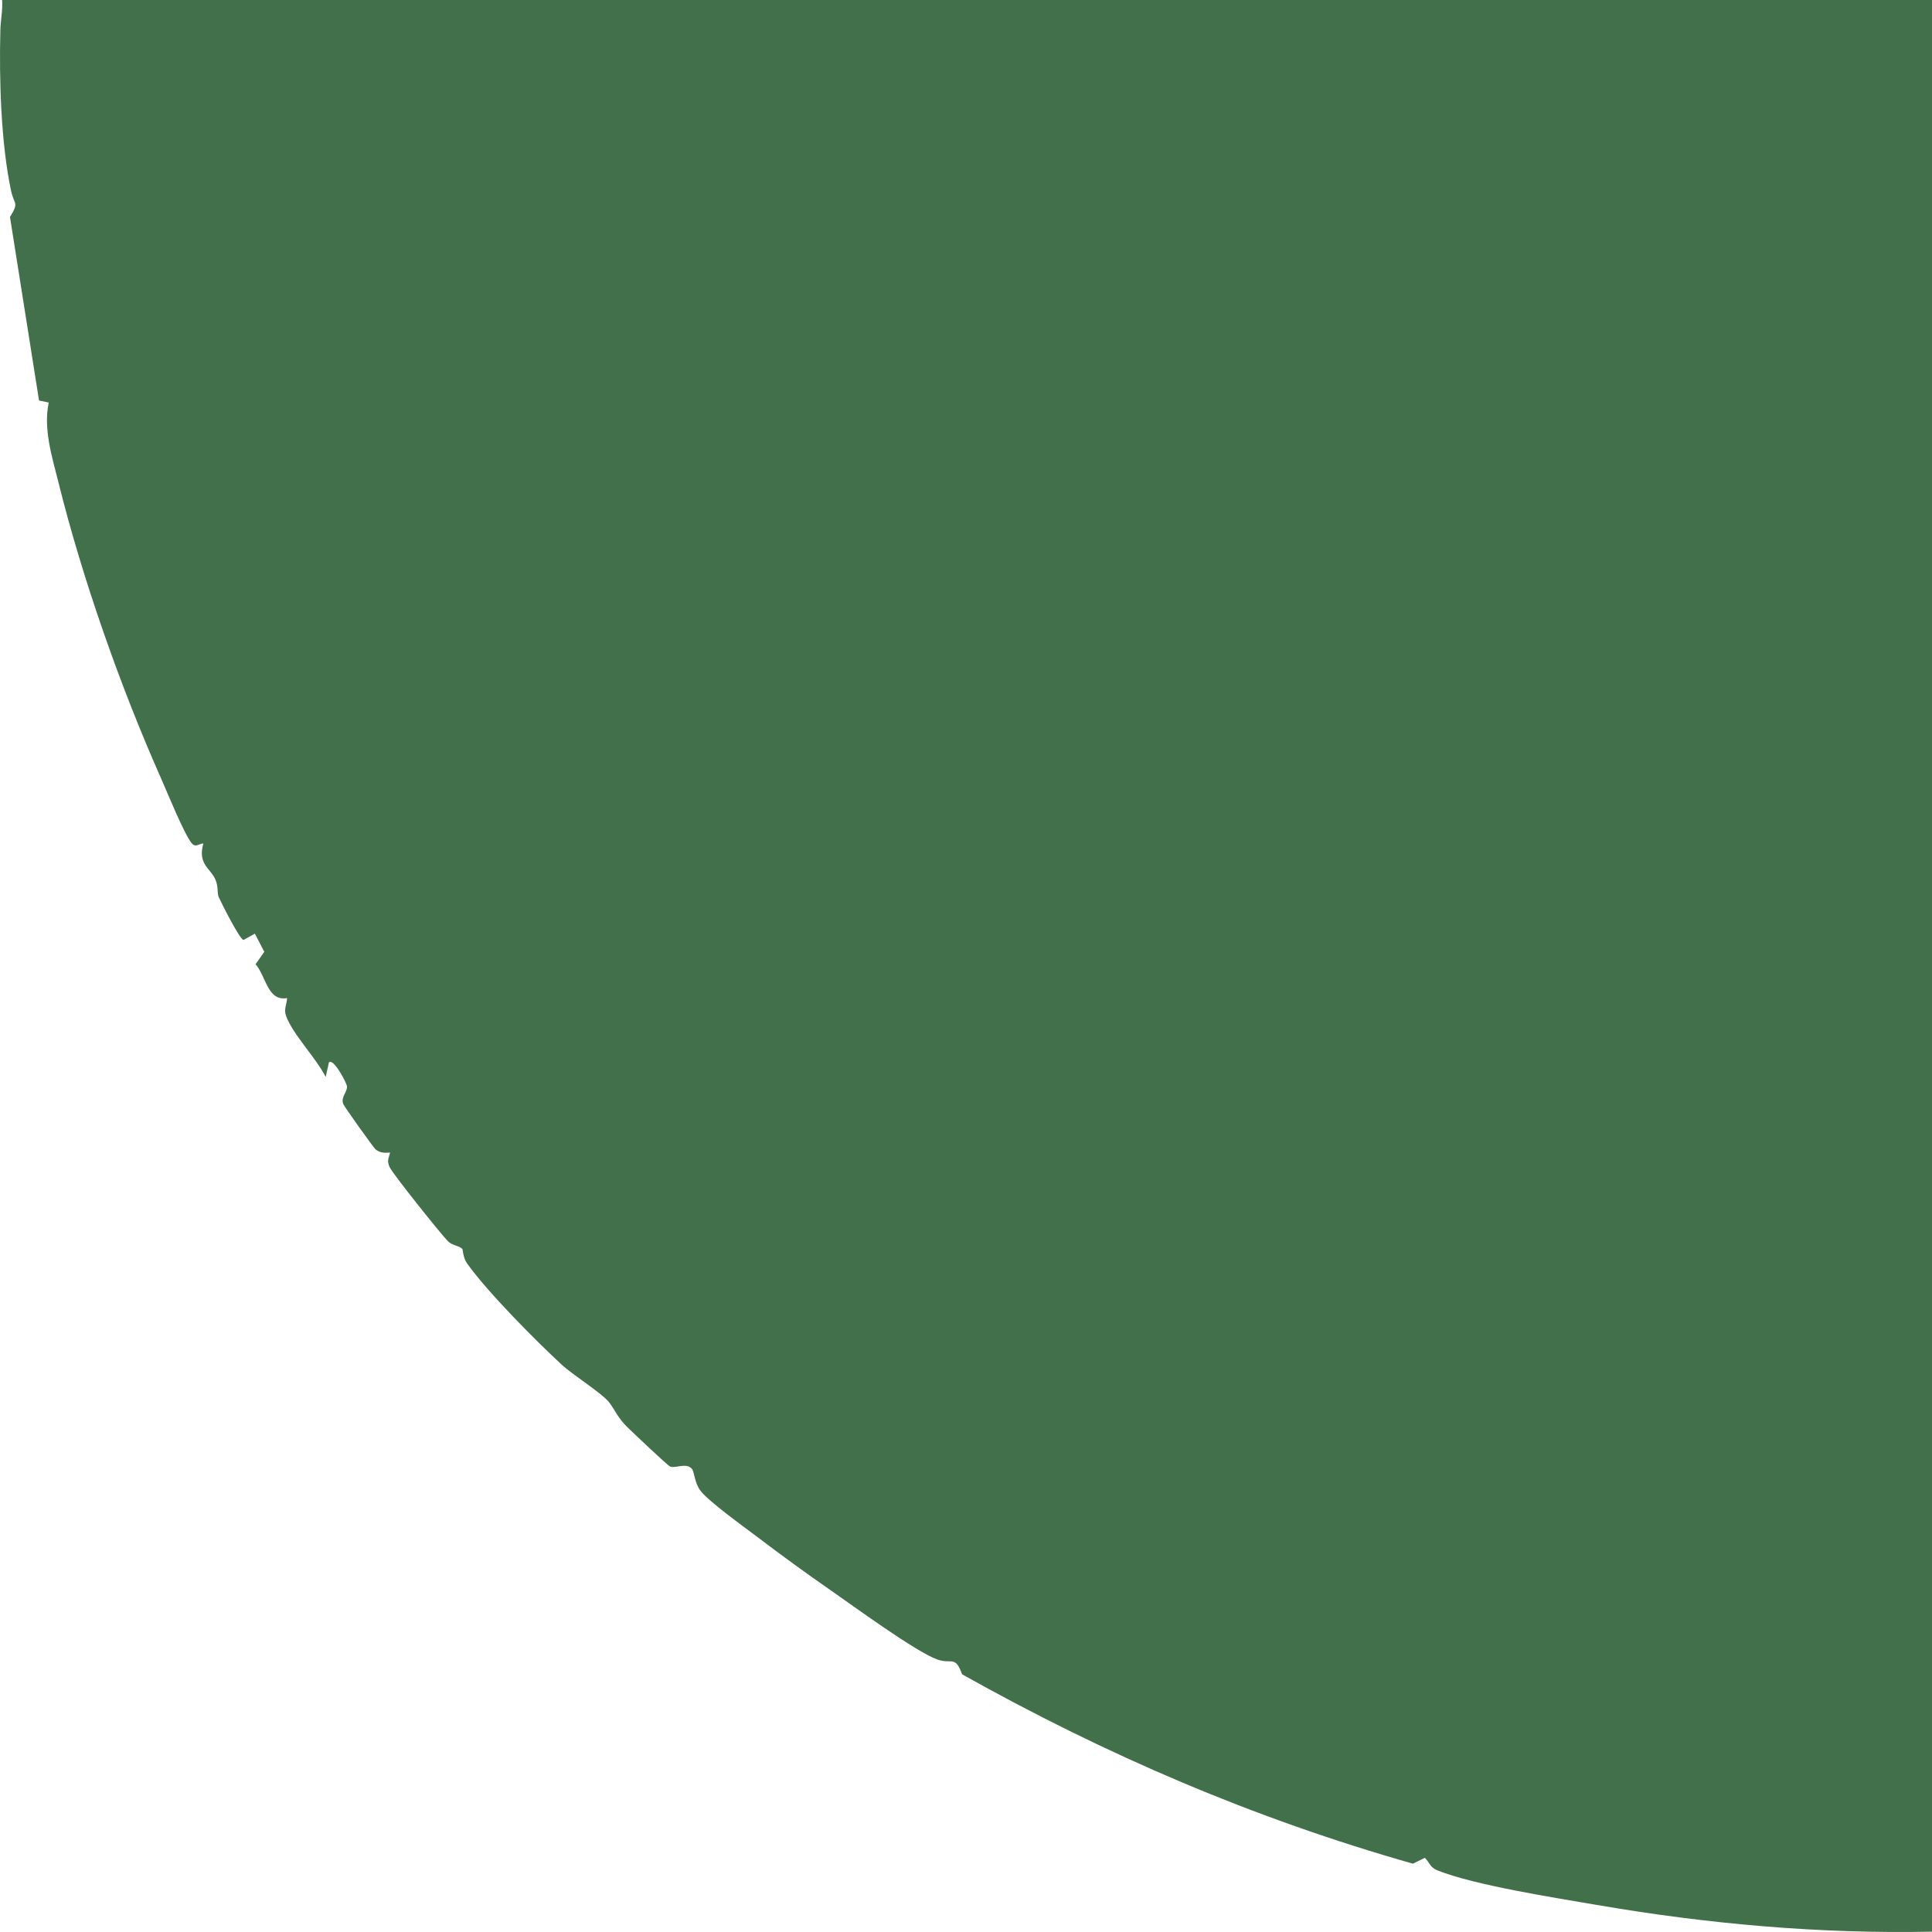 <?xml version="1.0" encoding="UTF-8"?><svg id="artwork" xmlns="http://www.w3.org/2000/svg" viewBox="0 0 1000 1000"><defs><style>.cls-1{fill:#42704a;}</style></defs><path class="cls-1" d="M826.4,985.98c-21.81-3.76-62.85-10.14-82.18-17.79-4.19-1.66-3.99-3.86-6.74-6.59l-6.16,3.04c-82.45-23.43-158.87-56.28-233.34-98.02-3.61-10.01-5.35-5.04-12.79-7.65-11.02-3.88-43.94-28.01-55.57-36.08-12.84-8.91-24.84-17.65-37.62-27.36-6.78-5.14-25.09-18.25-29.41-23.9-3.15-4.12-3.1-9.67-4.47-11.34-2.83-3.43-8.54-.09-11.23-1.2-1.37-.56-18.95-17.26-21.78-20-5.64-5.45-6.51-9.02-9.92-13.35-3.61-4.58-18.94-14.3-24.19-19.15-13.87-12.8-38.54-37.67-49.17-52.54-2.27-3.18-2.23-7.26-2.49-7.56-1.58-1.75-5.15-1.69-7.5-4.04-3.44-3.44-28.68-34.98-30.15-38.32-1.5-3.42-.6-4.26.23-7.55-2.85.17-5.13.28-7.52-1.67-1.11-.91-16.16-22.07-16.7-23.4-1.45-3.66,2.02-6.07,1.92-9.13-.06-1.66-7.07-15.01-9.37-12.45l-1.68,7.51c-4.82-9.71-16.82-21.78-20.43-31.39-1.43-3.8.3-5.82.46-9.45-10.09,1.81-10.85-11.17-16.3-17.53l4.51-6.42-4.9-9.39-5.82,3.25c-1.96-.07-11.4-18.96-12.84-22.09-1.01-2.19-.02-5.65-1.97-9.64-2.73-5.59-8.99-7.68-6.02-18.18-1.98-.05-3.91,2.18-5.8.12-3.85-4.19-13.08-27.07-16.15-33.97-21.1-47.5-40.71-103.47-52.88-152.39-3.4-13.65-8.1-28.12-5.2-42l-5.02-1.06L5.17,112.32c4.85-7.91,2.17-6.04.55-13.63C.49,74.07-.47,41.24.18,15.76.31,10.51,1.44,5.29,1.1,0h998.9s0,999.83,0,999.83c-58.15,1.19-116.36-4-173.6-13.86Z"/></svg>